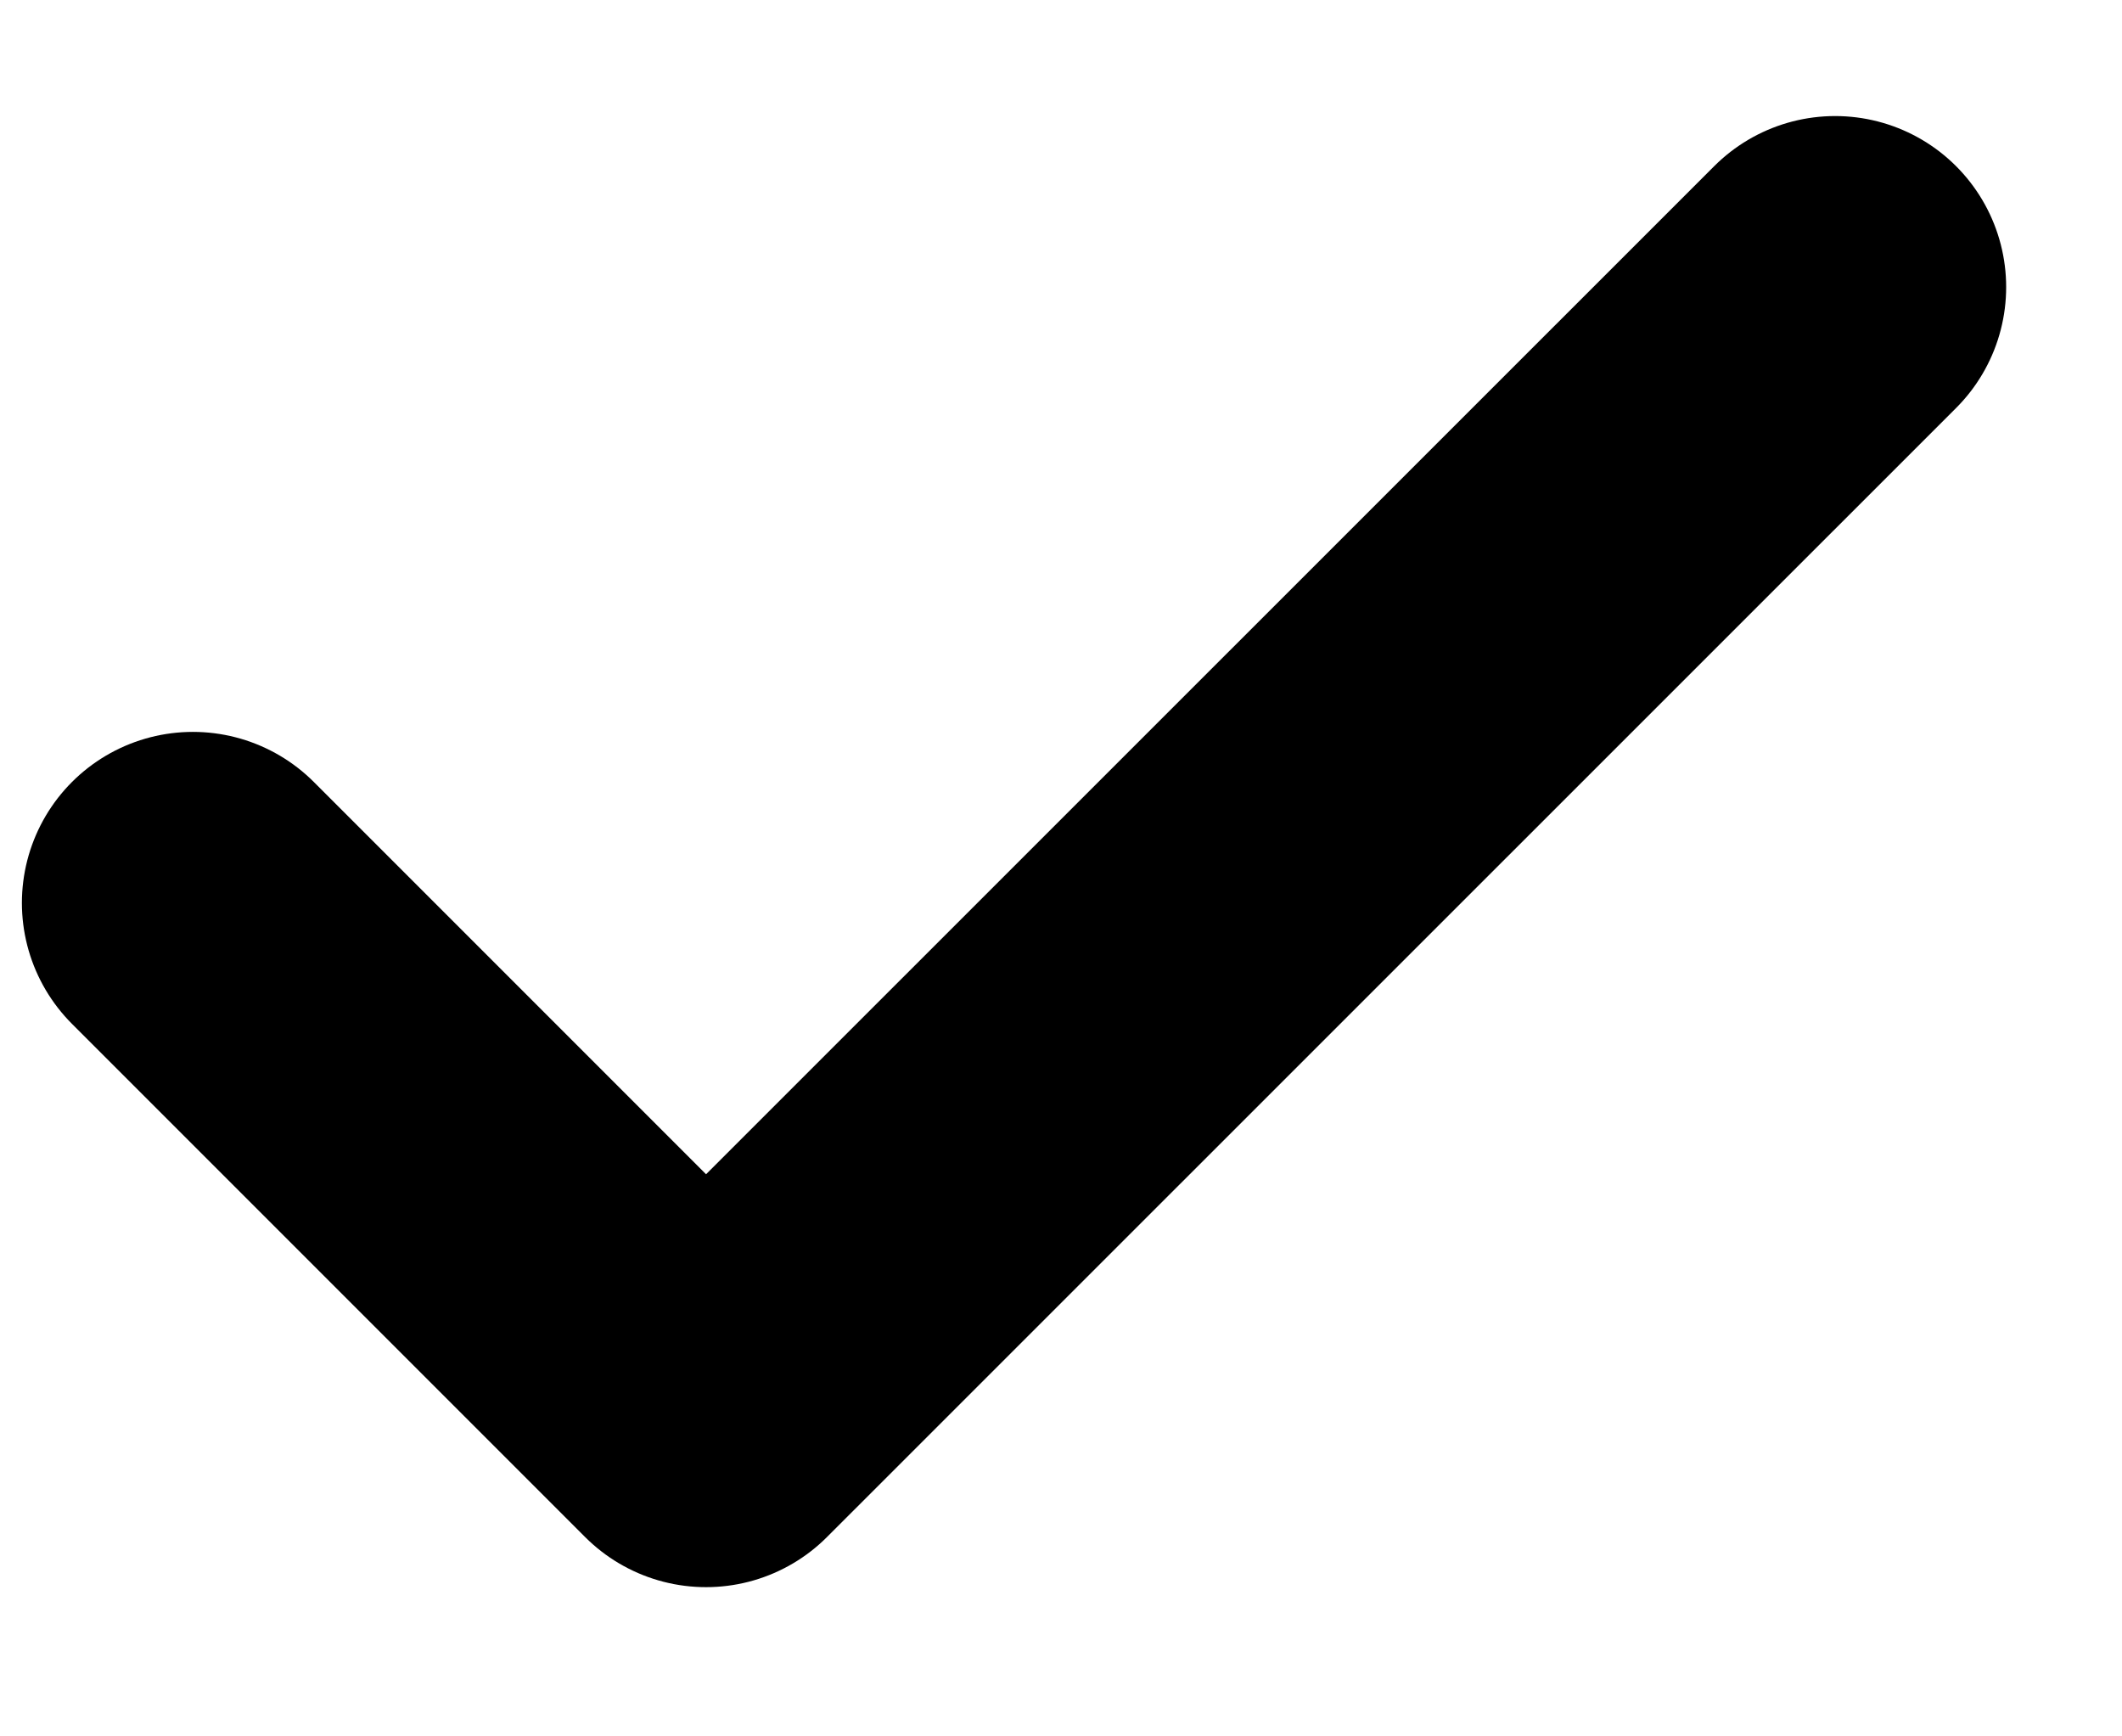 <svg width="11" height="9" viewBox="0 0 11 9" fill="none" xmlns="http://www.w3.org/2000/svg">
<path d="M9.513 1.488L3.66 7.34L1 4.68" stroke="#1F1E1E" style="stroke:#1F1E1E;stroke:color(display-p3 0.122 0.118 0.118);stroke-opacity:1;" stroke-width="1.773" stroke-linecap="round" stroke-linejoin="round"/>
</svg>
